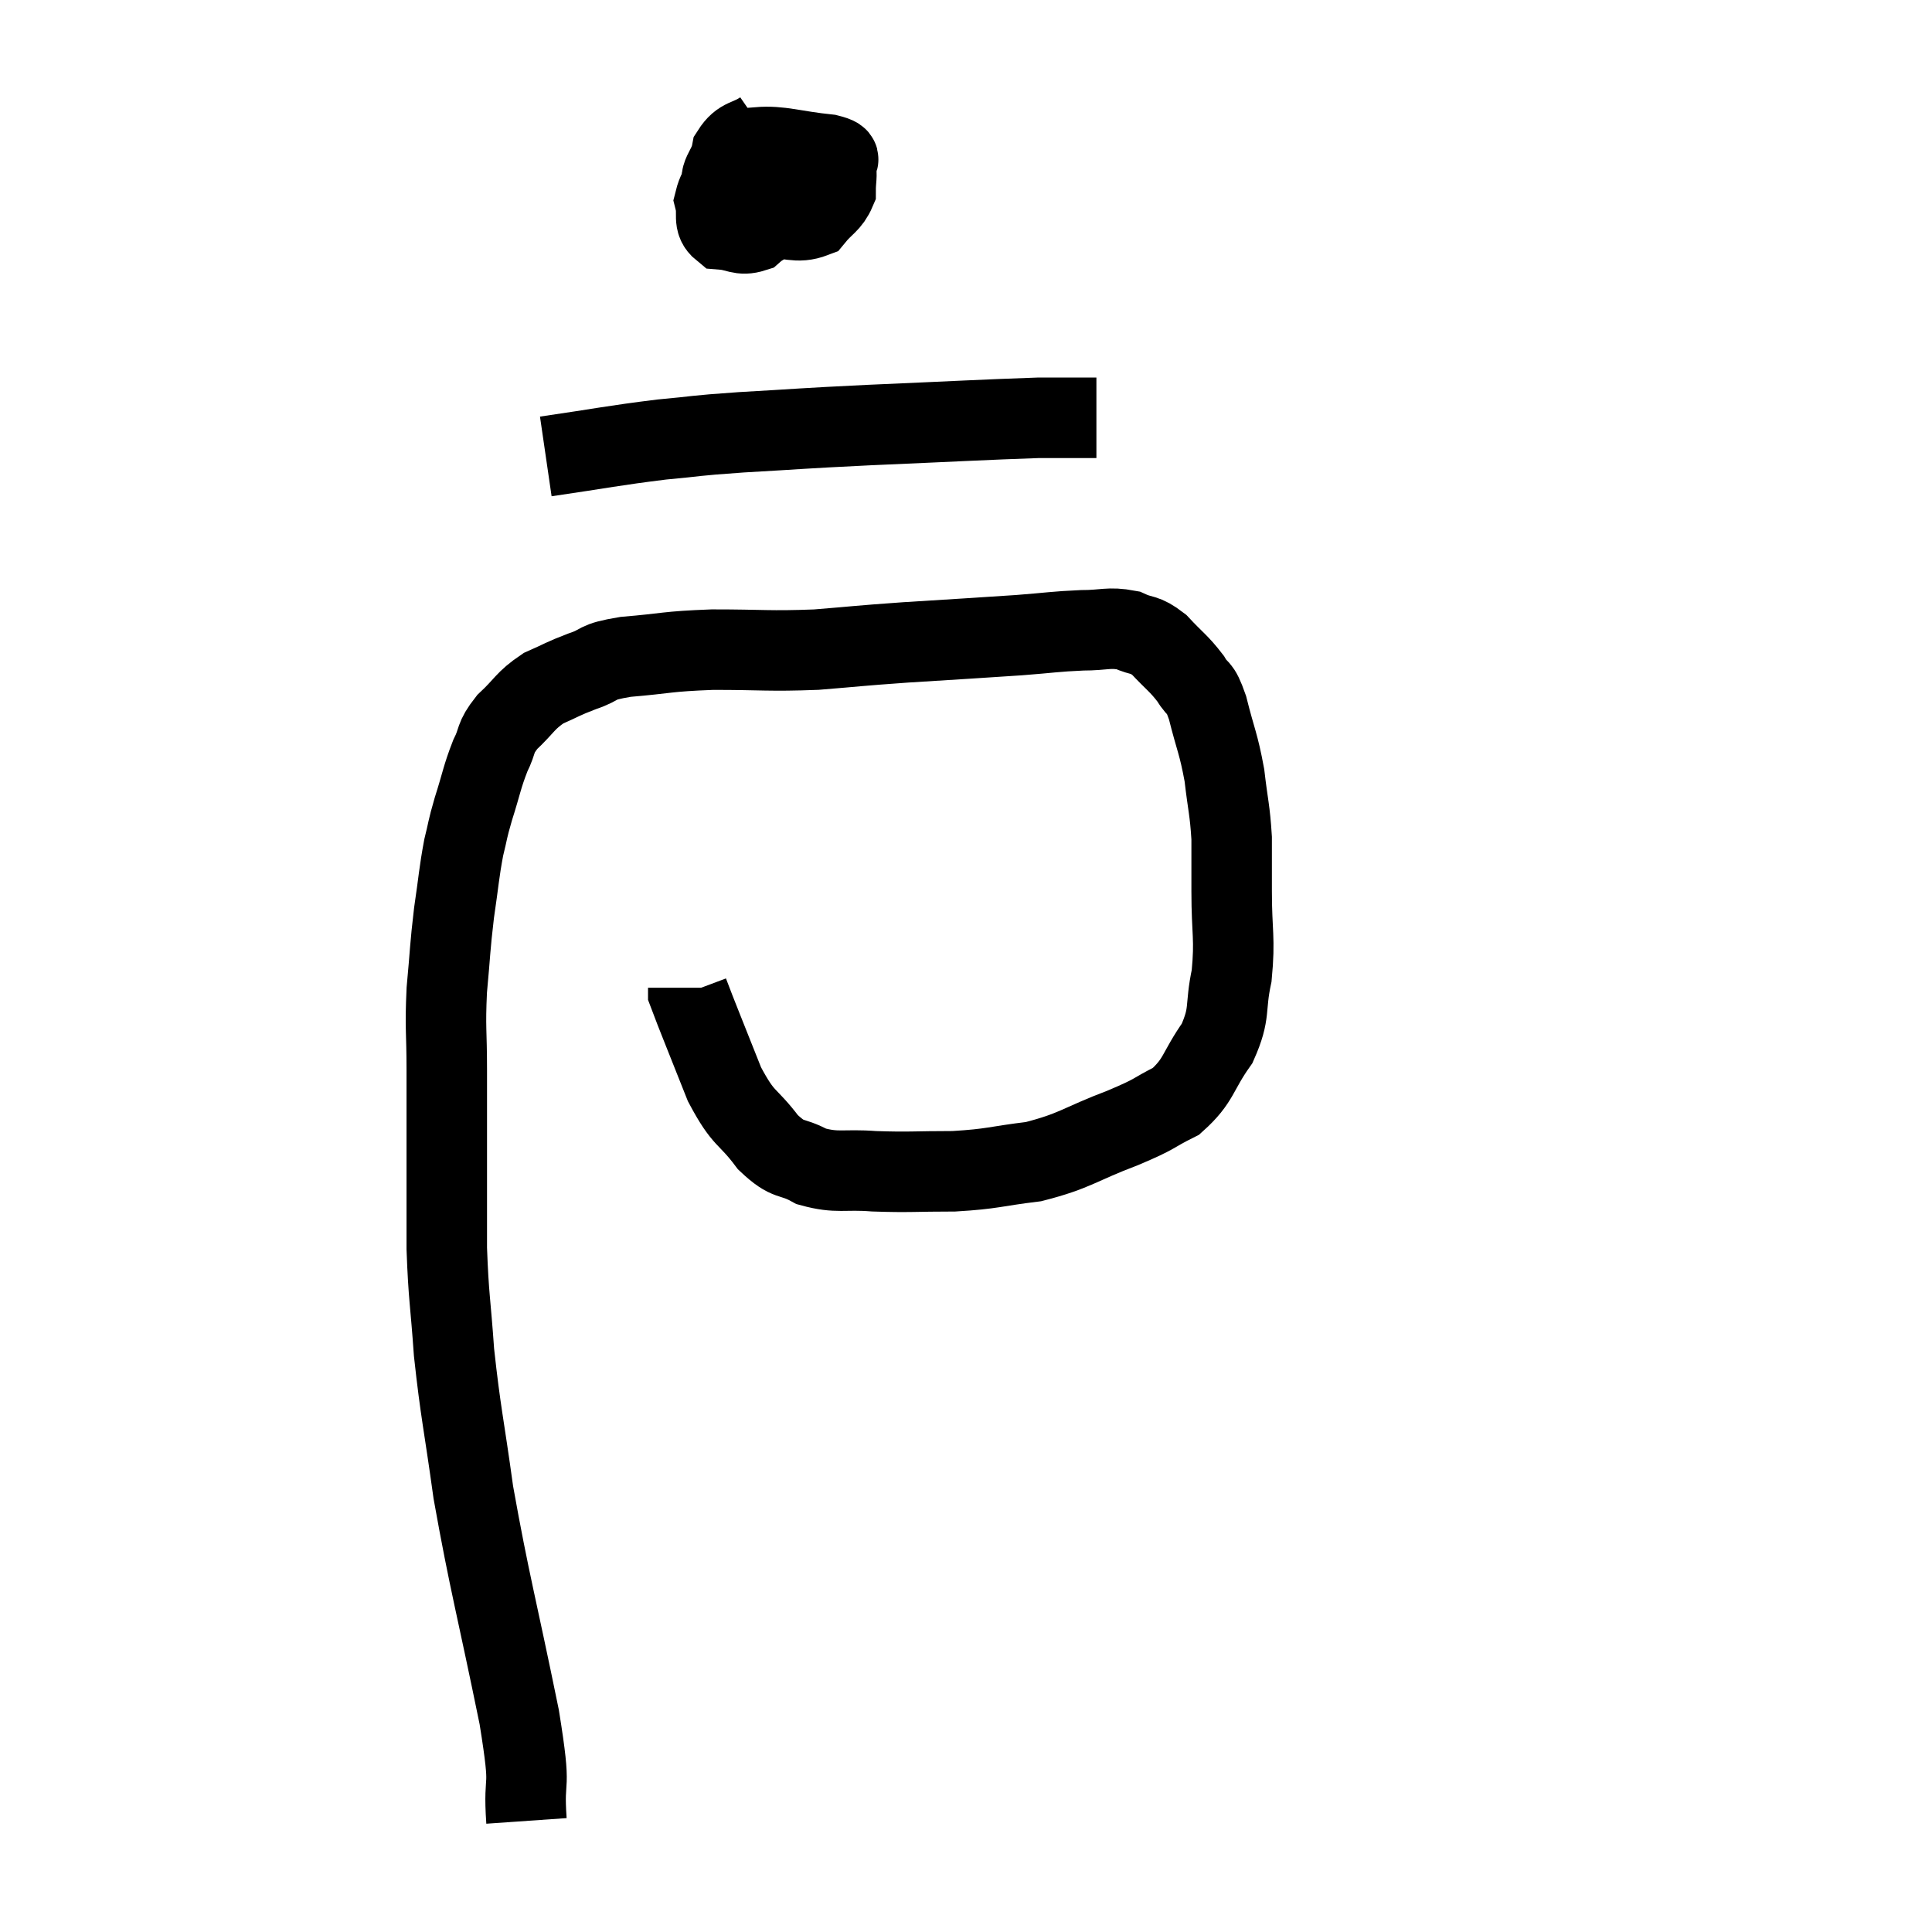 <svg width="48" height="48" viewBox="0 0 48 48" xmlns="http://www.w3.org/2000/svg"><path d="M 13.08 45.24 C 12.99 43.95, 13.23 44.7, 12.9 42.66 C 12.33 39.87, 12.165 39.345, 11.76 37.08 C 11.52 35.34, 11.445 35.115, 11.28 33.6 C 11.19 32.31, 11.145 32.25, 11.1 31.02 C 11.1 29.85, 11.1 29.79, 11.1 28.68 C 11.1 27.63, 11.1 27.6, 11.1 26.58 C 11.1 25.59, 11.055 25.575, 11.1 24.6 C 11.19 23.64, 11.175 23.565, 11.28 22.68 C 11.4 21.87, 11.4 21.705, 11.52 21.06 C 11.64 20.58, 11.595 20.67, 11.76 20.1 C 11.97 19.44, 11.97 19.32, 12.18 18.78 C 12.39 18.36, 12.27 18.36, 12.6 17.94 C 13.05 17.52, 13.035 17.415, 13.5 17.1 C 13.98 16.89, 13.95 16.875, 14.46 16.68 C 15 16.5, 14.73 16.455, 15.54 16.32 C 16.62 16.23, 16.515 16.185, 17.7 16.14 C 18.99 16.14, 19.08 16.185, 20.28 16.14 C 21.39 16.05, 21.24 16.05, 22.5 15.96 C 23.91 15.87, 24.225 15.855, 25.32 15.78 C 26.1 15.72, 26.205 15.69, 26.88 15.66 C 27.45 15.66, 27.54 15.57, 28.02 15.66 C 28.41 15.84, 28.41 15.72, 28.8 16.02 C 29.19 16.44, 29.28 16.47, 29.58 16.86 C 29.79 17.22, 29.79 16.98, 30 17.58 C 30.21 18.42, 30.27 18.45, 30.42 19.26 C 30.51 20.04, 30.555 20.1, 30.6 20.82 C 30.6 21.48, 30.6 21.285, 30.6 22.14 C 30.6 23.19, 30.69 23.295, 30.6 24.24 C 30.42 25.08, 30.585 25.14, 30.24 25.92 C 29.73 26.64, 29.805 26.835, 29.22 27.36 C 28.56 27.69, 28.785 27.645, 27.9 28.02 C 26.79 28.44, 26.73 28.59, 25.68 28.86 C 24.69 28.98, 24.69 29.04, 23.7 29.1 C 22.71 29.1, 22.605 29.13, 21.72 29.1 C 20.94 29.04, 20.82 29.16, 20.16 28.98 C 19.62 28.68, 19.62 28.89, 19.08 28.38 C 18.54 27.66, 18.495 27.87, 18 26.94 C 17.55 25.8, 17.325 25.26, 17.1 24.66 C 17.1 24.6, 17.1 24.57, 17.1 24.54 L 17.1 24.54" fill="none" stroke="black" stroke-width="2"></path><path d="M 18.96 3.24 C 18.57 3.51, 18.42 3.405, 18.18 3.78 C 18.09 4.26, 17.79 4.335, 18 4.74 C 18.51 5.07, 18.465 5.235, 19.02 5.4 C 19.62 5.4, 19.785 5.565, 20.22 5.4 C 20.49 5.07, 20.625 5.055, 20.76 4.74 C 20.76 4.44, 20.805 4.365, 20.76 4.14 C 20.67 3.99, 21.06 3.96, 20.58 3.84 C 19.71 3.75, 19.395 3.615, 18.84 3.66 C 18.6 3.84, 18.63 3.69, 18.36 4.02 C 18.06 4.5, 17.865 4.56, 17.76 4.98 C 17.85 5.34, 17.7 5.505, 17.94 5.7 C 18.33 5.73, 18.39 5.865, 18.72 5.76 C 18.99 5.52, 19.095 5.595, 19.26 5.28 C 19.32 4.89, 19.35 4.695, 19.38 4.5 C 19.38 4.5, 19.38 4.5, 19.38 4.5 C 19.38 4.5, 19.38 4.5, 19.38 4.5 L 19.38 4.5" fill="none" stroke="black" stroke-width="2"></path><path d="M 13.56 11.34 C 15 11.13, 15.225 11.07, 16.44 10.92 C 17.43 10.83, 17.13 10.83, 18.42 10.74 C 20.01 10.65, 19.755 10.65, 21.6 10.56 C 23.7 10.47, 24.465 10.425, 25.8 10.38 C 26.37 10.38, 26.58 10.38, 26.94 10.38 L 27.24 10.38" fill="none" stroke="black" stroke-width="2"></path></svg>